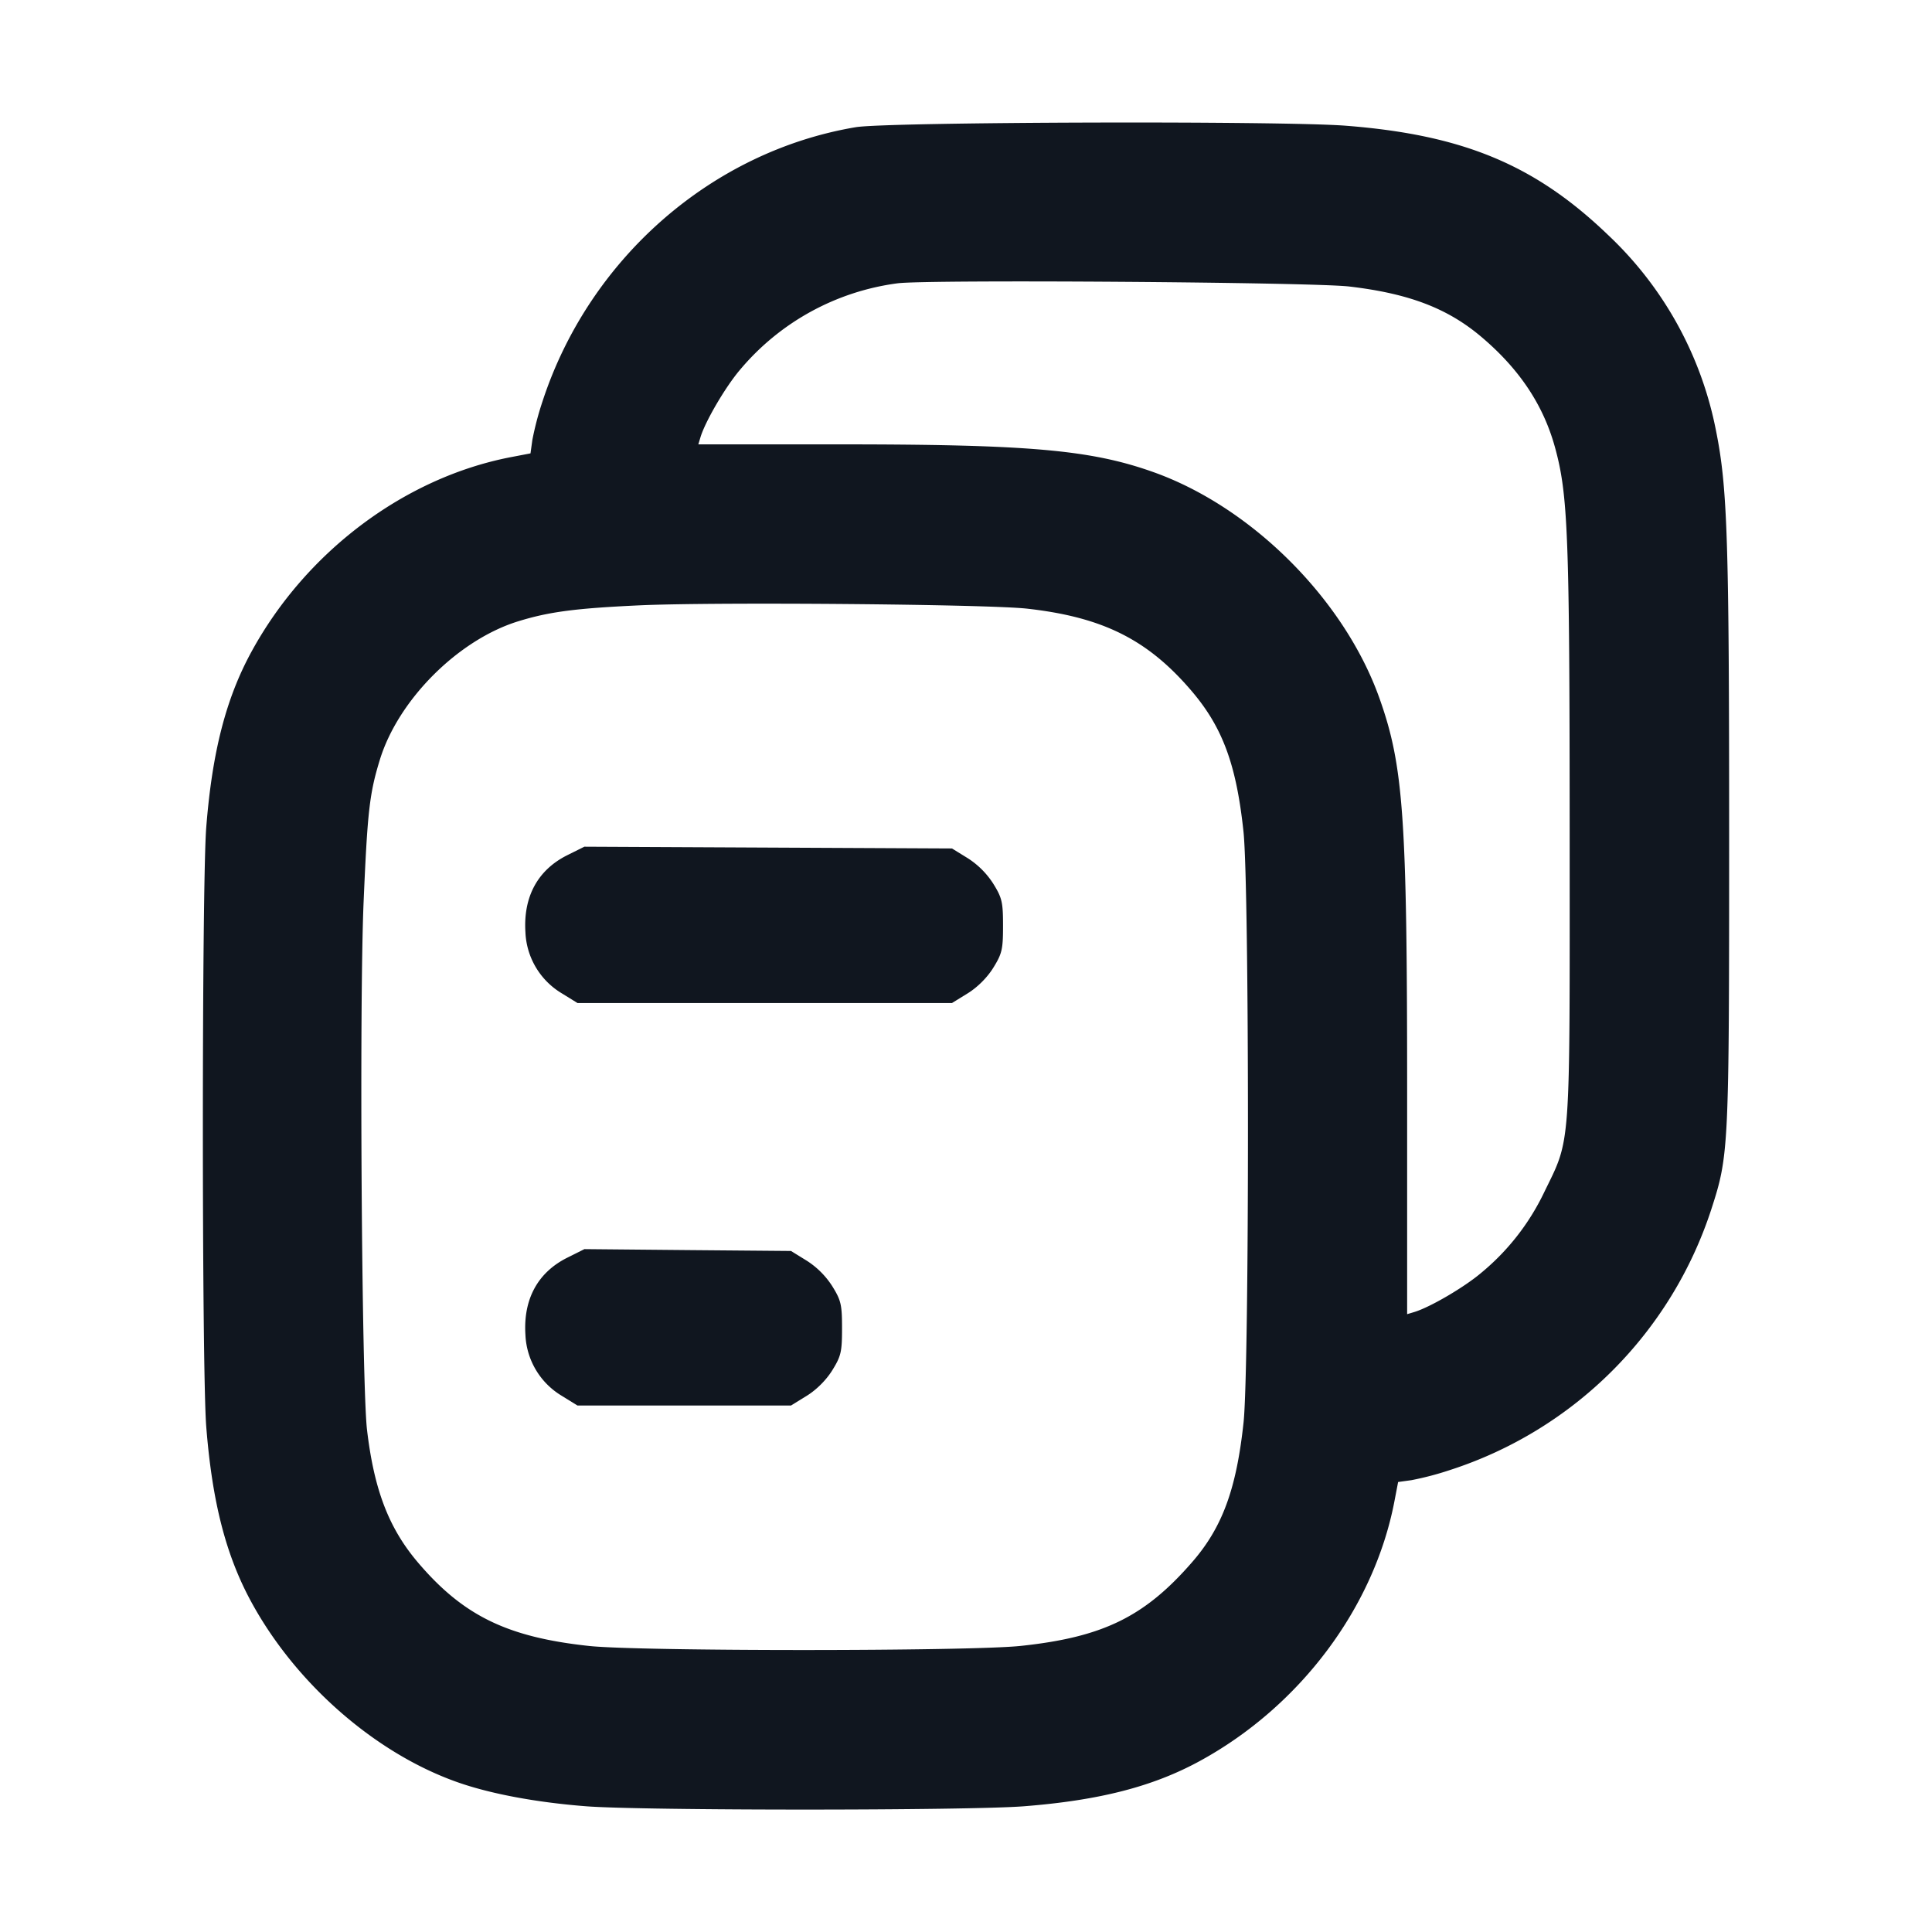 <svg xmlns="http://www.w3.org/2000/svg" width="24" height="24" viewBox="0 0 24 24" fill="none"><path d="M10.631 1.58c-1.79.301-3.311 1.632-3.891 3.404a3.8 3.8 0 0 0-.127.482l-.023.166-.245.047c-1.316.254-2.54 1.171-3.219 2.413-.319.583-.49 1.247-.564 2.186-.056.713-.056 6.731 0 7.444.074.939.245 1.603.564 2.186.551 1.008 1.531 1.866 2.545 2.227.409.146.98.254 1.607.303.698.055 4.746.055 5.444 0 .939-.074 1.603-.245 2.186-.564 1.242-.679 2.159-1.903 2.413-3.219l.047-.245.166-.023a3.8 3.8 0 0 0 .482-.127 5.046 5.046 0 0 0 3.243-3.239c.217-.67.221-.743.221-4.623 0-3.698-.021-4.342-.163-5.047a4.527 4.527 0 0 0-1.343-2.434c-.904-.868-1.797-1.241-3.252-1.355-.802-.063-5.696-.048-6.091.018m6.129 1.979c.743.087 1.225.271 1.647.63.468.397.763.84.908 1.362.164.593.183 1.079.184 4.809.001 4 .018 3.761-.321 4.46a2.938 2.938 0 0 1-.777.991c-.209.178-.634.427-.831.487l-.09.027v-2.754c0-3.422-.045-4.058-.345-4.9-.436-1.223-1.583-2.37-2.806-2.806-.778-.277-1.542-.345-3.9-.345H8.675l.027-.09c.06-.197.309-.622.488-.833a3.078 3.078 0 0 1 1.962-1.078c.381-.048 5.142-.014 5.608.04m-4 4.002c.943.106 1.501.386 2.047 1.028.382.45.552.913.64 1.742.074.696.074 6.646.001 7.338-.089.831-.265 1.309-.643 1.741-.589.676-1.107.928-2.125 1.036-.634.068-4.73.068-5.36.001-1.018-.109-1.565-.376-2.127-1.036-.364-.428-.546-.904-.634-1.651-.066-.571-.097-5.285-.042-6.56.048-1.121.073-1.343.201-1.76.228-.745.97-1.489 1.716-1.721.387-.12.718-.163 1.526-.2.957-.042 4.308-.013 4.8.042m-5.714 3.063c-.366.183-.547.516-.519.956a.929.929 0 0 0 .451.759l.196.121h4.652l.196-.121c.121-.075.242-.196.317-.317.109-.176.121-.229.121-.522 0-.293-.012-.346-.121-.522a1.042 1.042 0 0 0-.317-.317l-.196-.121-2.283-.011-2.284-.011-.213.106m0 5c-.366.183-.547.516-.519.956a.929.929 0 0 0 .451.759l.196.121h2.652l.196-.121c.121-.075.242-.196.317-.317.109-.176.121-.229.121-.522 0-.293-.012-.346-.121-.522a1.042 1.042 0 0 0-.317-.317l-.196-.121-1.283-.011-1.283-.012-.214.107" fill="#10161F" fill-rule="evenodd"/></svg>